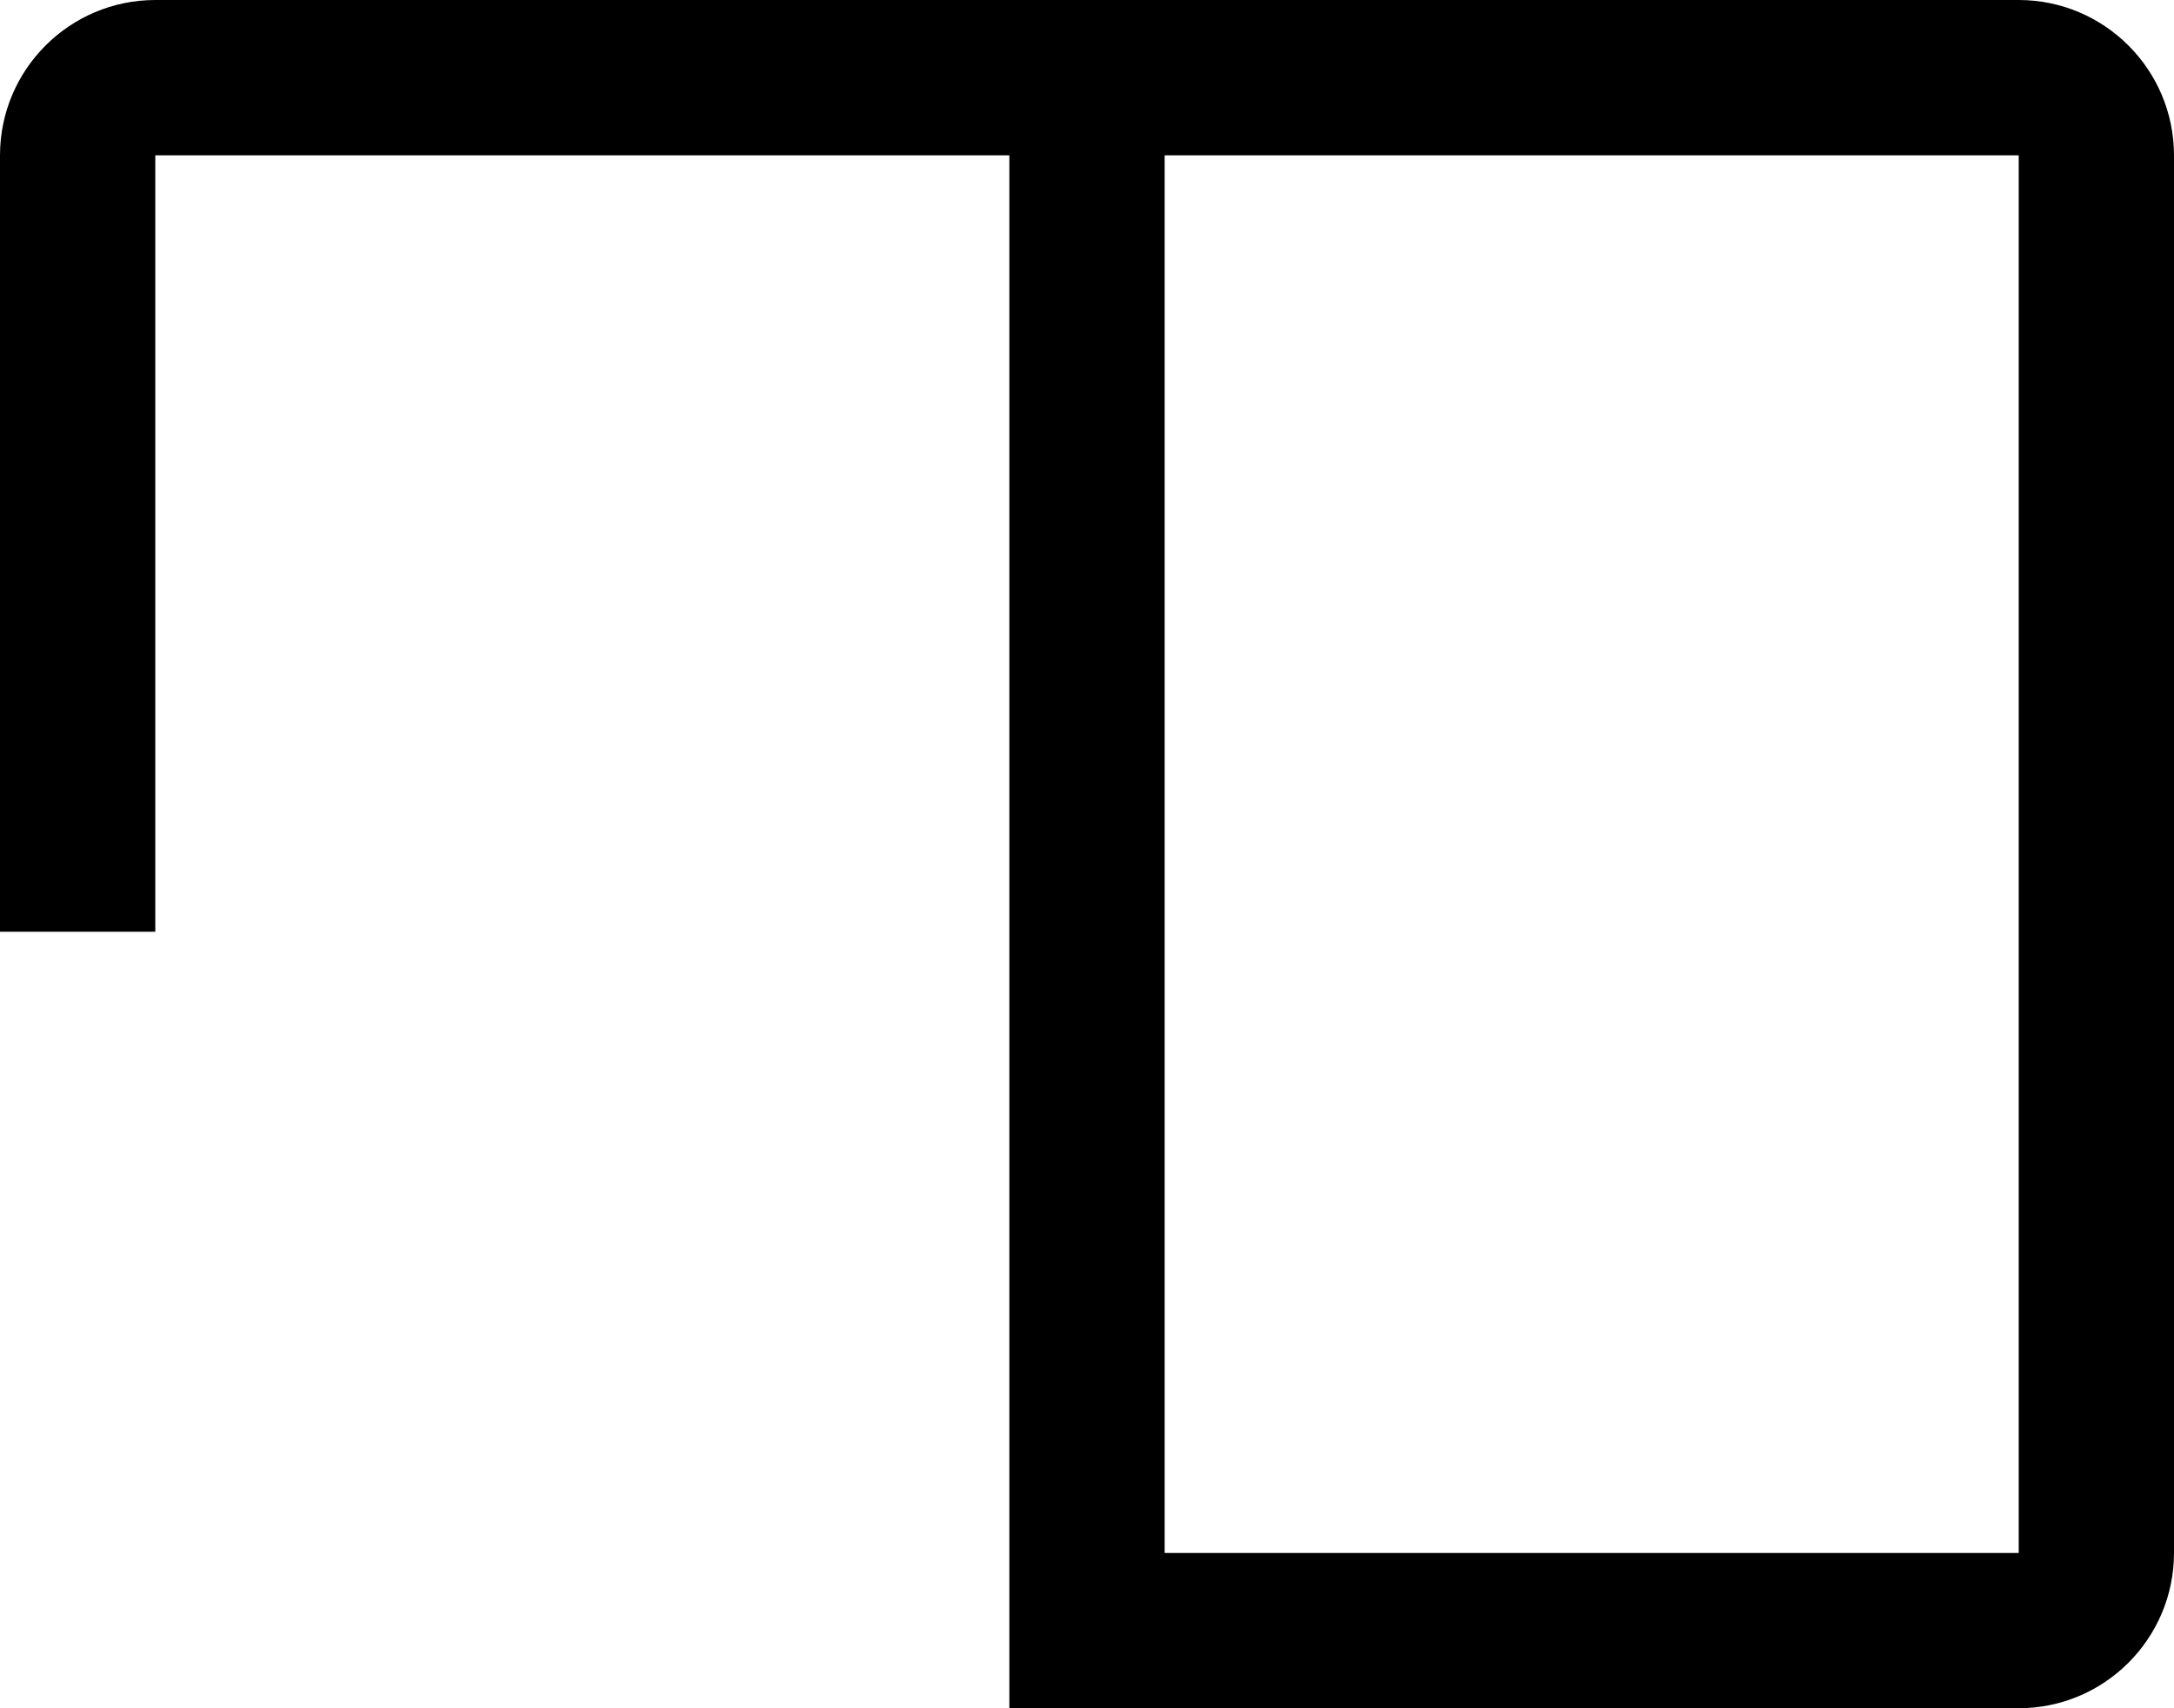 ﻿<?xml version="1.0" encoding="utf-8"?>
<svg version="1.1" xmlns:xlink="http://www.w3.org/1999/xlink" width="28px" height="22px" xmlns="http://www.w3.org/2000/svg">
  <defs>
    <pattern id="BGPattern" patternUnits="userSpaceOnUse" alignment="0 0" imageRepeat="None" />
    <mask fill="white" id="Clip4094">
      <path d="M 28 2  C 27.999 0.896  27.104 0.001  26 0  L 2 0  C 0.896 0.001  0.001 0.896  0 2  L 0 12  L 2 12  L 2 2  L 13 2  L 13 22  L 26 22  C 27.104 21.999  27.999 21.104  28 20  L 28 2  Z M 26 20  L 15 20  L 15 2  L 26 2  L 26 20  Z " fill-rule="evenodd" />
    </mask>
  </defs>
  <g transform="matrix(1 0 0 1 -2 -5 )">
    <path d="M 28 2  C 27.999 0.896  27.104 0.001  26 0  L 2 0  C 0.896 0.001  0.001 0.896  0 2  L 0 12  L 2 12  L 2 2  L 13 2  L 13 22  L 26 22  C 27.104 21.999  27.999 21.104  28 20  L 28 2  Z M 26 20  L 15 20  L 15 2  L 26 2  L 26 20  Z " fill-rule="nonzero" fill="rgba(0, 0, 0, 1)" stroke="none" transform="matrix(1 0 0 1 2 5 )" class="fill" />
    <path d="M 28 2  C 27.999 0.896  27.104 0.001  26 0  L 2 0  C 0.896 0.001  0.001 0.896  0 2  L 0 12  L 2 12  L 2 2  L 13 2  L 13 22  L 26 22  C 27.104 21.999  27.999 21.104  28 20  L 28 2  Z " stroke-width="0" stroke-dasharray="0" stroke="rgba(255, 255, 255, 0)" fill="none" transform="matrix(1 0 0 1 2 5 )" class="stroke" mask="url(#Clip4094)" />
    <path d="M 26 20  L 15 20  L 15 2  L 26 2  L 26 20  Z " stroke-width="0" stroke-dasharray="0" stroke="rgba(255, 255, 255, 0)" fill="none" transform="matrix(1 0 0 1 2 5 )" class="stroke" mask="url(#Clip4094)" />
  </g>
</svg>